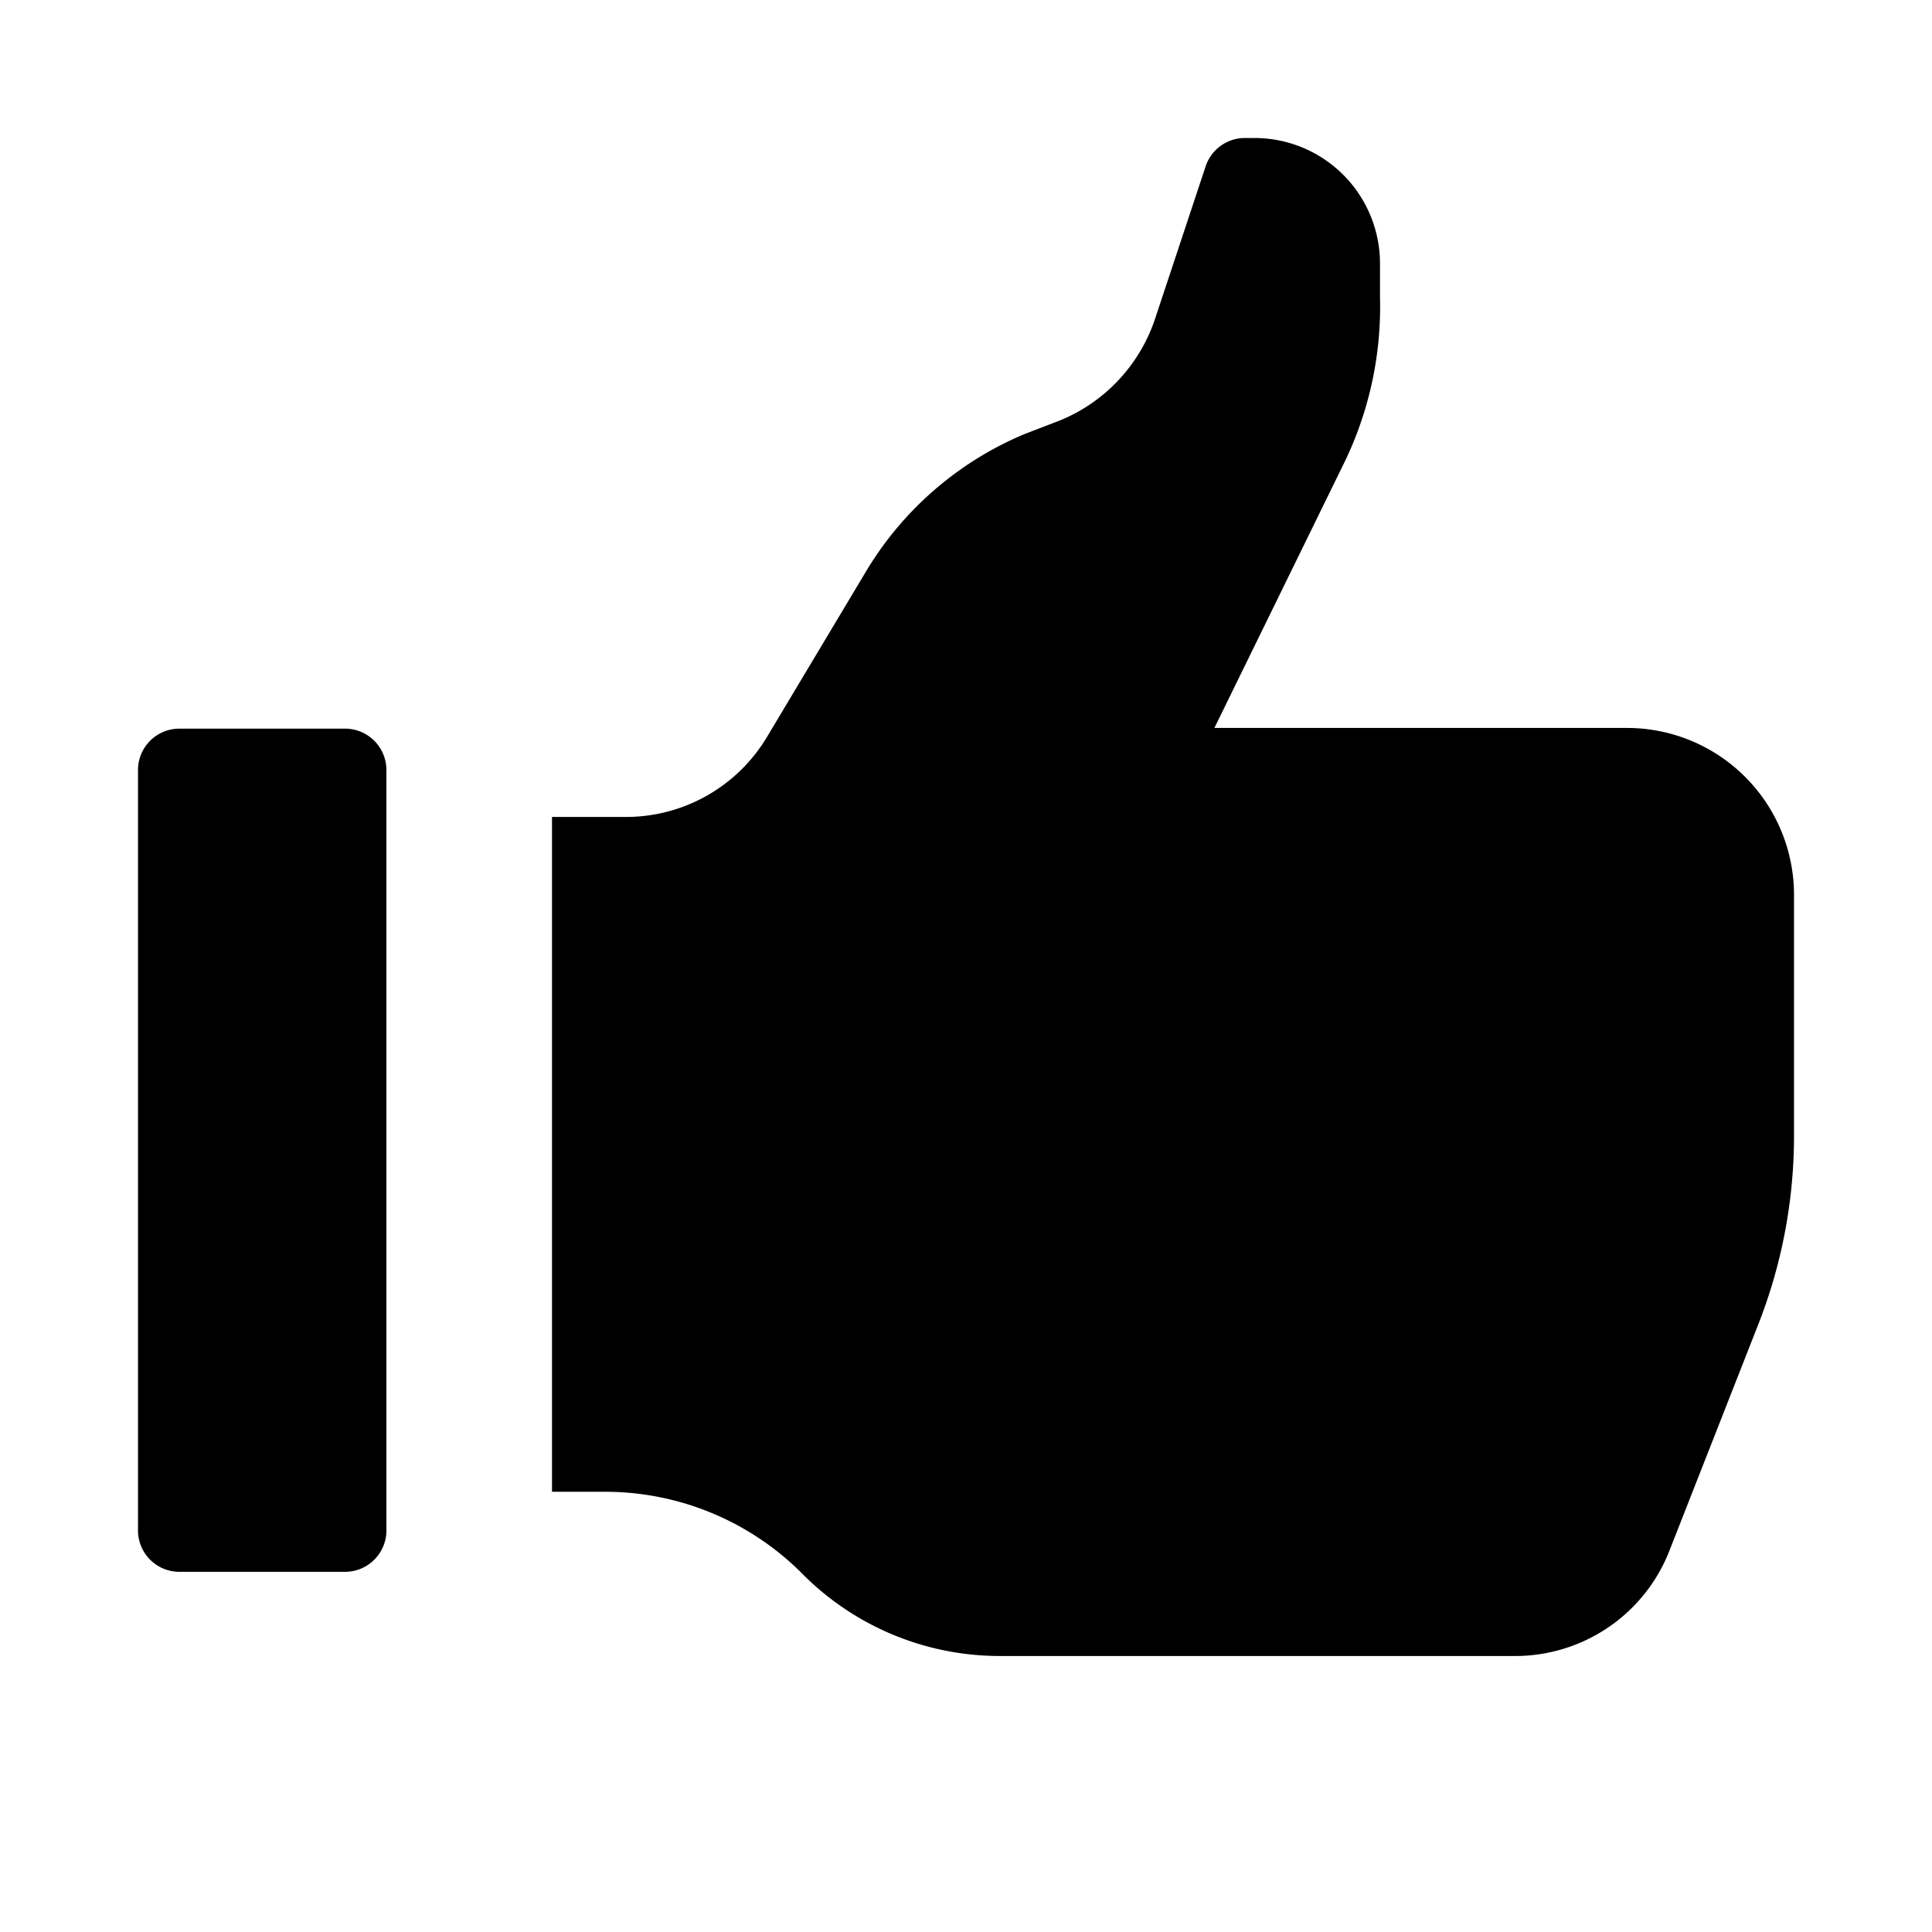 <svg xmlns="http://www.w3.org/2000/svg" width="28" height="28"><path data-name="Bounding box" fill="rgba(255,255,255,0)" d="M0 0h28v28H0z"/><path data-name="Icon color" d="M21.98 24h-7.49a4.03 4.03 0 01-2.89-1.22 4.03 4.03 0 00-2.83-1.16H8v-9.78h1.07a2.38 2.38 0 002.04-1.15l1.46-2.44a4.87 4.87 0 012.28-1.96l.52-.2a2.42 2.42 0 001.38-1.5l.72-2.17a.6.6 0 01.56-.42h.17A1.82 1.82 0 0120 3.83v.48a5.17 5.17 0 01-.54 2.44l-1.86 3.8h6A2.42 2.42 0 0126 13v3.47a7.47 7.47 0 01-.52 2.73l-1.28 3.26A2.4 2.4 0 0121.98 24zM5 22.78H2.6a.6.6 0 01-.6-.61v-11a.6.6 0 01.6-.61H5a.6.6 0 01.6.6v11a.6.6 0 01-.6.62z" 
/></svg>

